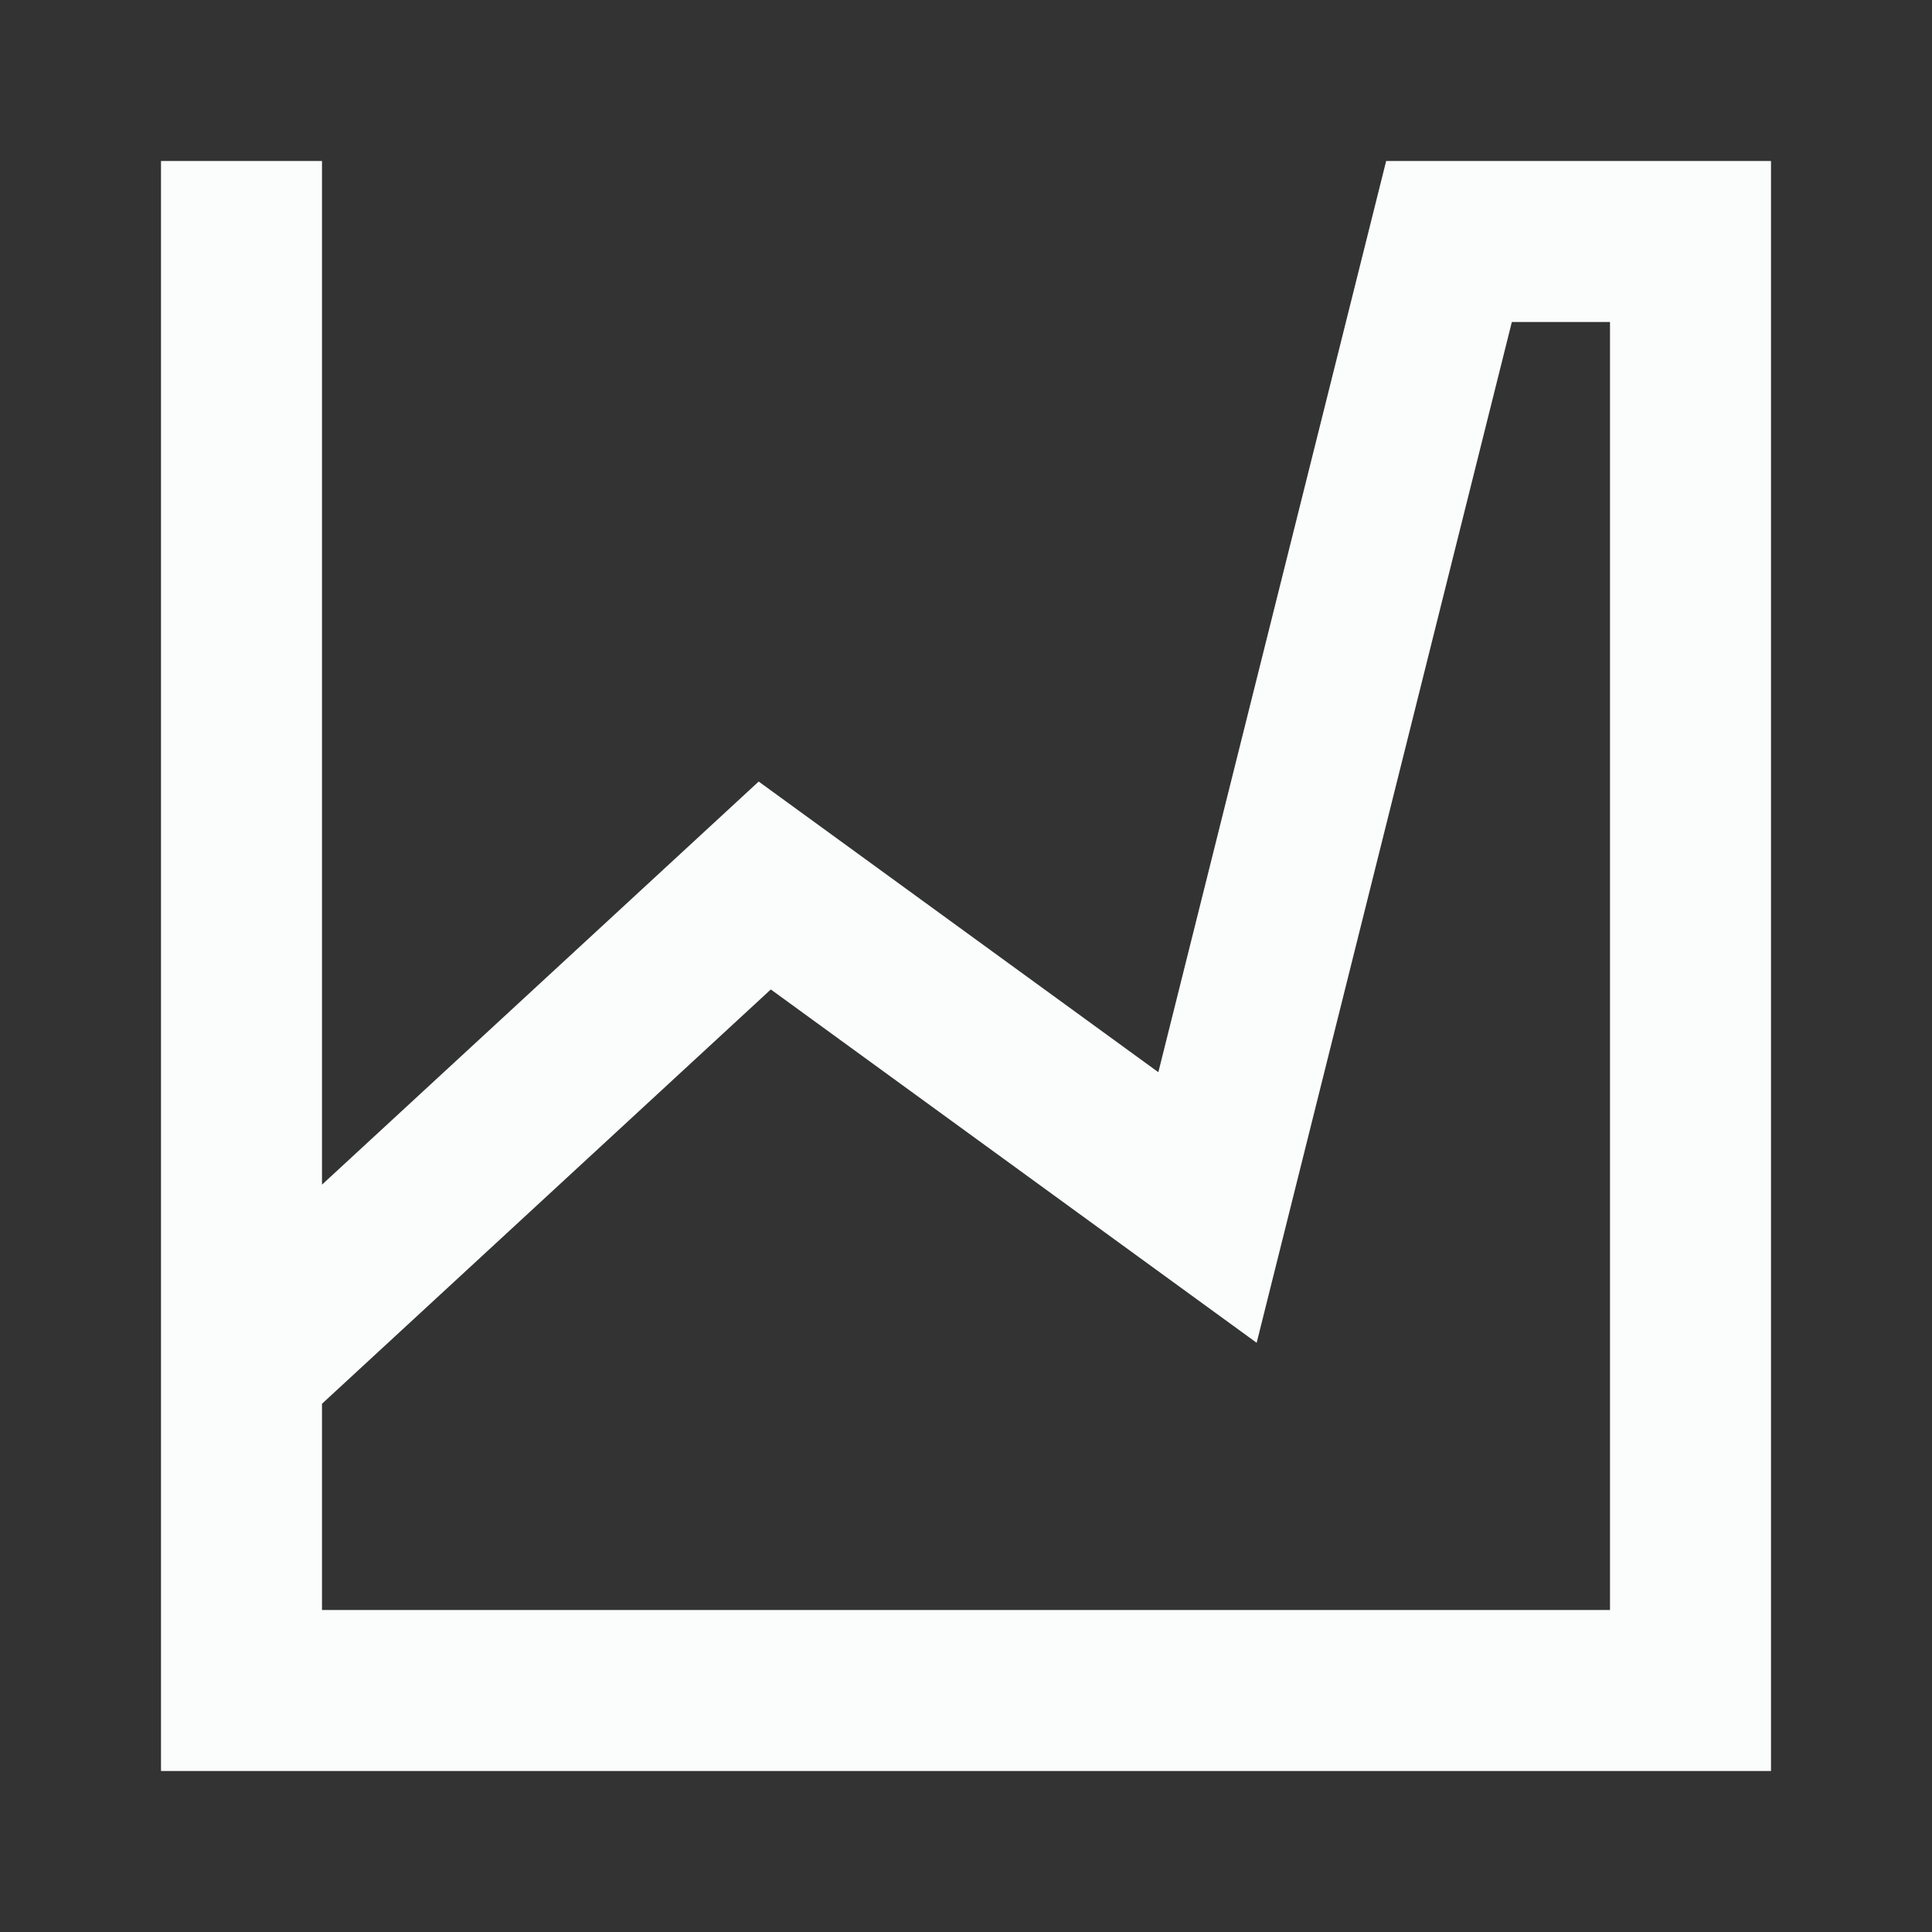 <svg width="36" height="36" viewBox="0 0 36 36" fill="none" xmlns="http://www.w3.org/2000/svg">
<rect x="0" y="0" width="36" height="36" fill="#333333" stroke="none"/>
<g id="Area Chart">
<path id="Union" d="M3 3V33H33V3H25.829L21.584 19.979L14.137 14.563L6 22.074V3H3ZM6 26.157L14.363 18.437L23.416 25.021L28.171 6H30V30H6V26.157Z" fill="#FBFCFC"/>
</g>
</svg>
